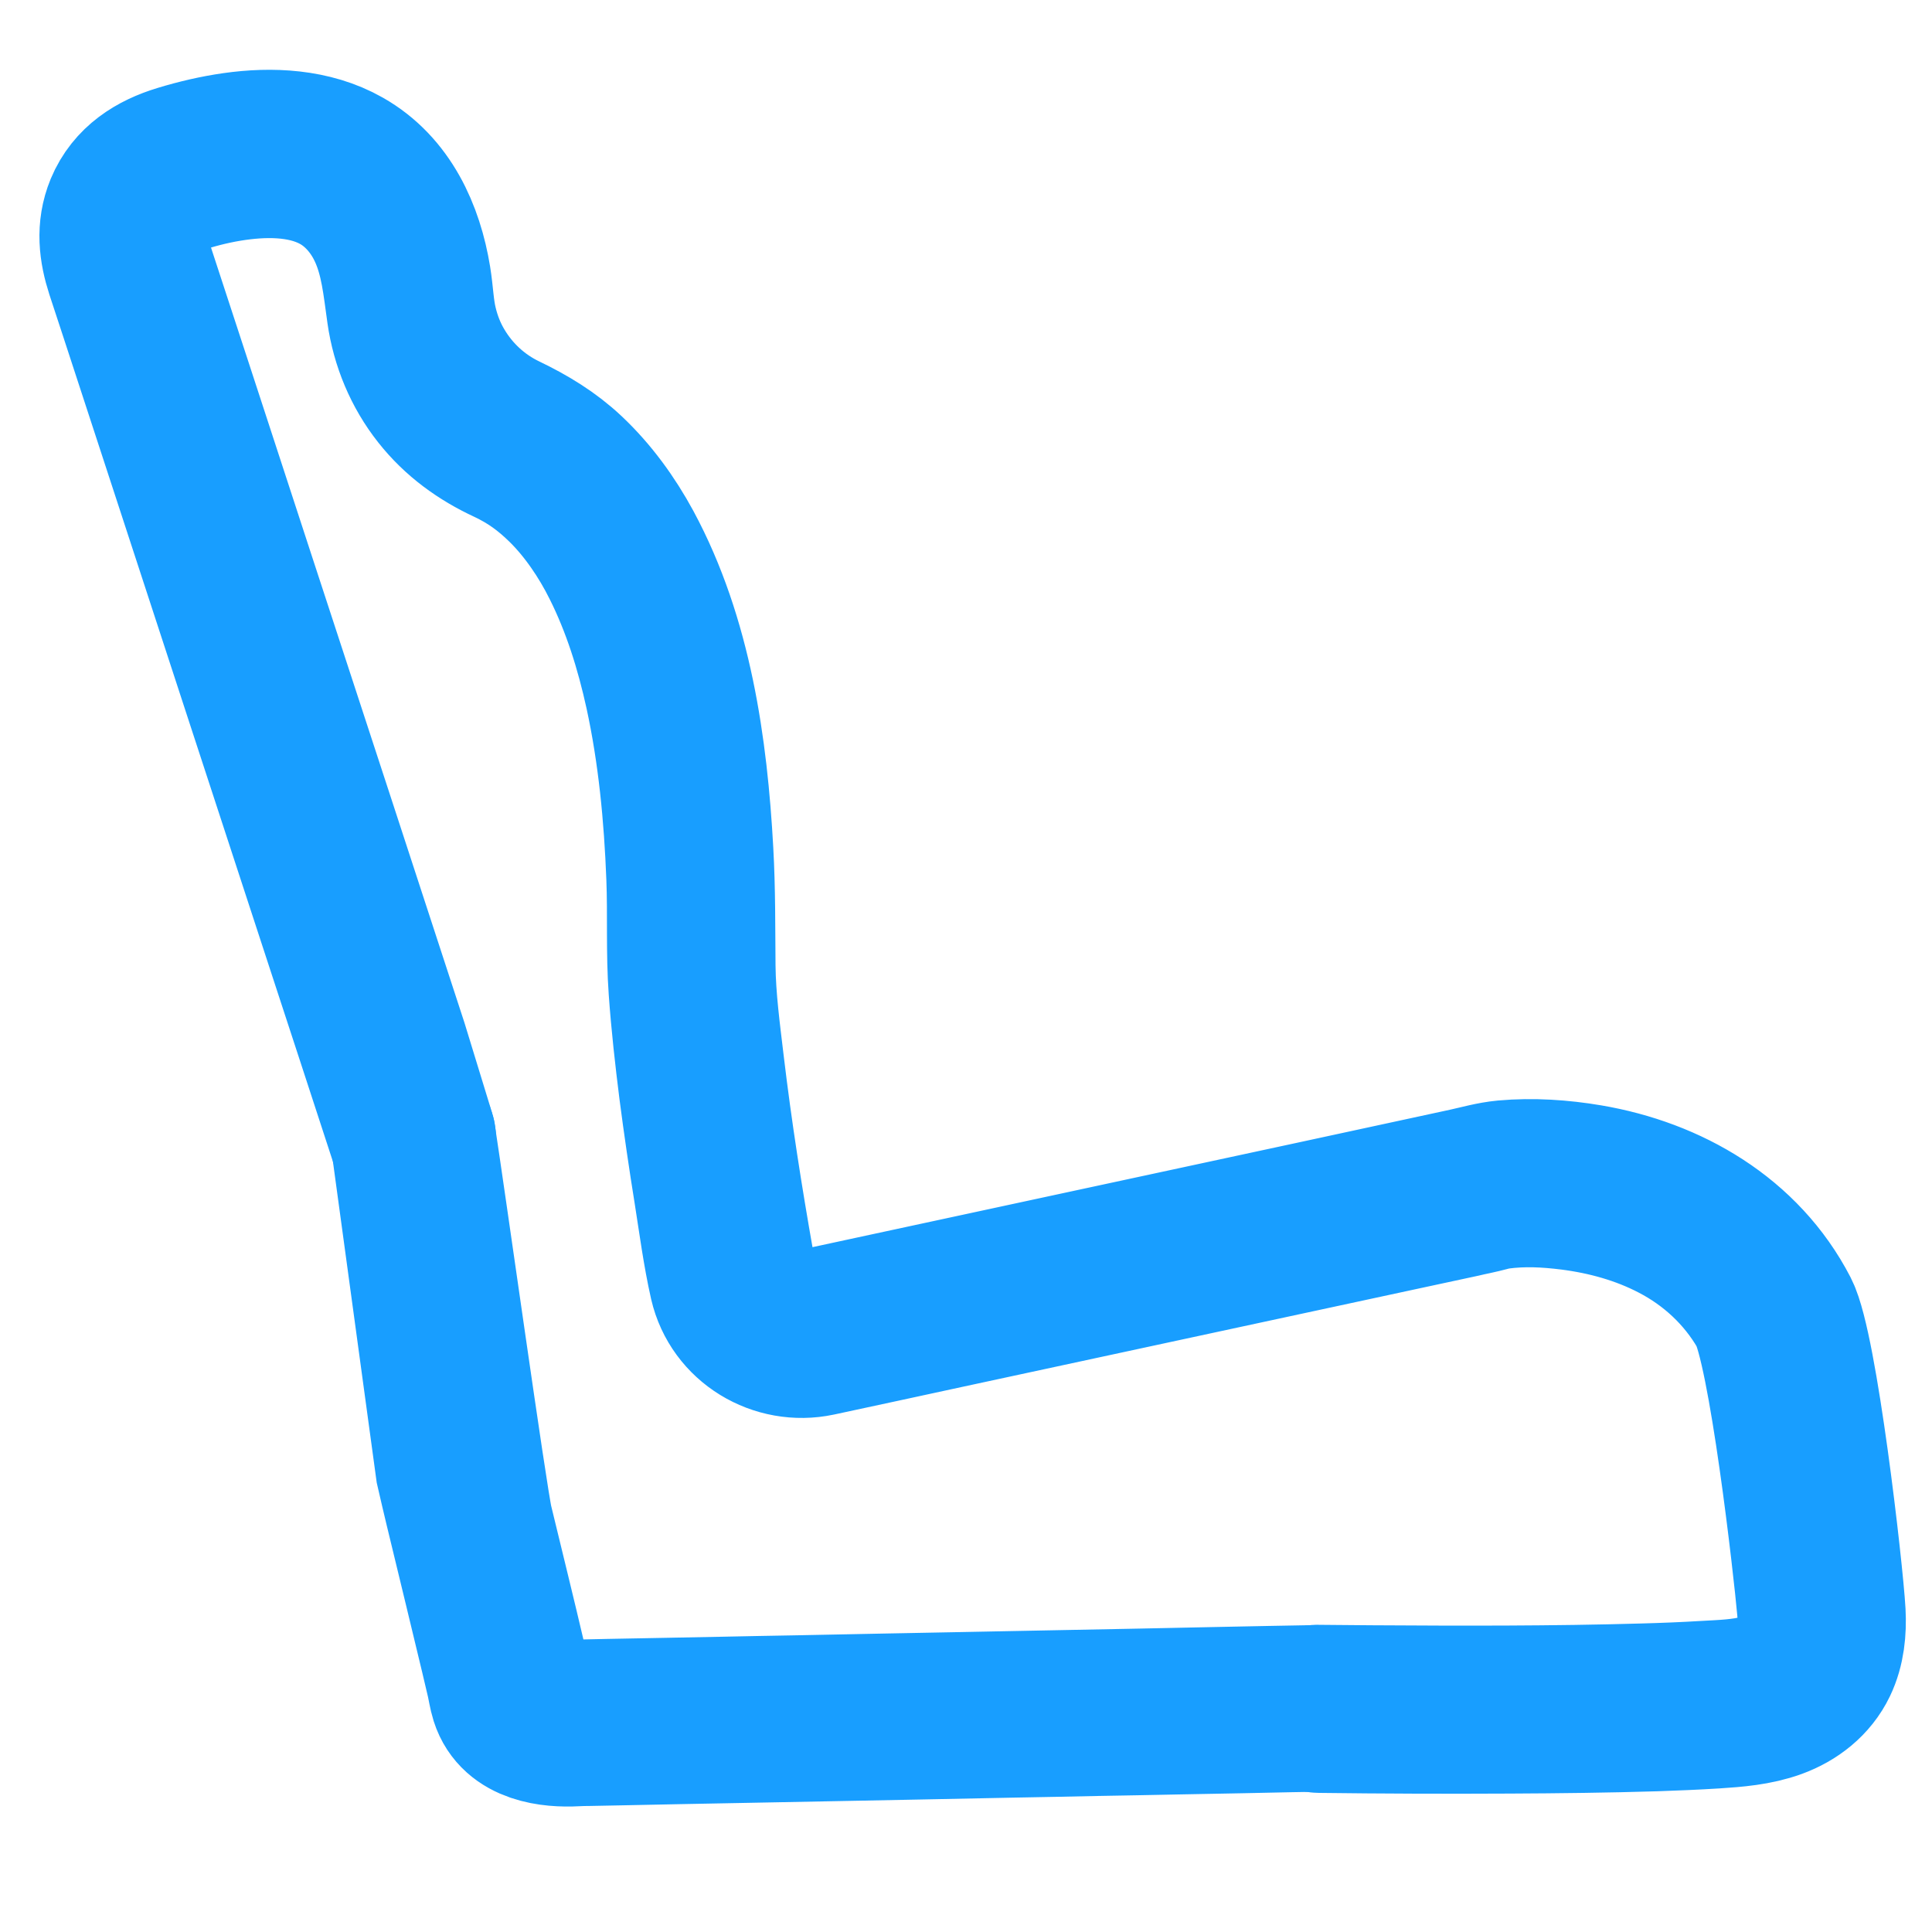<svg width="17" height="17" viewBox="0 0 17 17" fill="none" xmlns="http://www.w3.org/2000/svg">
<path d="M3.467 9.195C3.25 8.529 3.032 7.862 2.814 7.196C2.585 6.498 2.357 5.8 2.129 5.103C1.939 4.52 1.748 3.938 1.558 3.355C1.449 3.021 1.339 2.687 1.23 2.353C1.186 2.219 1.151 2.092 1.193 1.947C1.226 1.833 1.3 1.733 1.398 1.666C1.476 1.612 1.568 1.586 1.658 1.559C1.812 1.513 1.968 1.479 2.128 1.46C2.434 1.424 2.772 1.444 3.032 1.626C3.179 1.73 3.291 1.875 3.365 2.038C3.469 2.268 3.49 2.506 3.525 2.753C3.563 3.02 3.67 3.278 3.838 3.49C4.002 3.698 4.21 3.848 4.449 3.959C4.64 4.049 4.789 4.156 4.945 4.31C5.131 4.494 5.296 4.735 5.418 4.981C5.594 5.332 5.712 5.711 5.796 6.094C5.912 6.627 5.964 7.174 5.985 7.719C5.998 8.049 5.981 8.381 6.005 8.71C6.026 9.005 6.059 9.299 6.096 9.592C6.135 9.892 6.179 10.192 6.227 10.49C6.269 10.755 6.304 11.025 6.363 11.286C6.45 11.664 6.831 11.89 7.204 11.811C7.584 11.73 7.964 11.647 8.344 11.565C9.033 11.416 9.721 11.268 10.409 11.12C11.044 10.983 11.678 10.846 12.312 10.71C12.496 10.67 12.681 10.63 12.865 10.591C12.902 10.582 12.94 10.574 12.978 10.566C13.017 10.558 13.056 10.548 13.095 10.538C13.11 10.534 13.125 10.53 13.14 10.526C13.147 10.524 13.115 10.53 13.138 10.527C13.155 10.524 13.171 10.521 13.188 10.518C13.406 10.489 13.609 10.5 13.819 10.526C14.132 10.566 14.439 10.651 14.719 10.797C15.045 10.966 15.318 11.22 15.502 11.539C15.682 11.848 15.903 13.801 15.934 14.156C15.947 14.295 15.943 14.434 15.883 14.561C15.808 14.722 15.655 14.809 15.489 14.855C15.333 14.898 15.165 14.903 15.004 14.912C14.823 14.923 14.643 14.93 14.462 14.935C13.662 14.958 12.862 14.956 12.062 14.951C11.907 14.95 11.752 14.949 11.597 14.947C11.481 14.945 11.497 15.125 11.612 15.126C12.169 15.133 12.726 15.135 13.282 15.132C13.709 15.13 14.136 15.125 14.564 15.112C14.738 15.106 14.912 15.099 15.087 15.088C15.271 15.076 15.458 15.062 15.633 14.998C15.808 14.934 15.962 14.815 16.044 14.644C16.111 14.504 16.126 14.345 16.118 14.191C16.098 13.828 15.872 11.86 15.705 11.536C15.362 10.873 14.7 10.489 13.98 10.367C13.738 10.326 13.485 10.309 13.24 10.331C13.123 10.342 13.011 10.375 12.896 10.4C12.449 10.497 12.001 10.593 11.554 10.69C10.84 10.844 10.126 10.998 9.413 11.151C8.814 11.28 8.216 11.409 7.617 11.538C7.478 11.568 7.339 11.598 7.2 11.628C7.116 11.646 7.033 11.656 6.948 11.639C6.828 11.617 6.716 11.551 6.64 11.455C6.562 11.356 6.538 11.247 6.516 11.126C6.413 10.543 6.321 9.959 6.251 9.371C6.217 9.084 6.177 8.791 6.174 8.501C6.171 8.165 6.174 7.829 6.155 7.492C6.105 6.58 5.969 5.621 5.53 4.806C5.396 4.559 5.229 4.328 5.024 4.135C4.858 3.979 4.669 3.865 4.465 3.767C4.22 3.65 4.017 3.463 3.879 3.23C3.809 3.113 3.759 2.985 3.728 2.853C3.696 2.721 3.693 2.584 3.671 2.45C3.604 2.039 3.424 1.637 3.047 1.424C2.751 1.256 2.389 1.24 2.058 1.287C1.895 1.31 1.733 1.348 1.575 1.396C1.344 1.466 1.144 1.59 1.047 1.822C0.968 2.014 0.992 2.203 1.053 2.392C1.092 2.512 1.132 2.631 1.171 2.751C1.325 3.222 1.479 3.693 1.633 4.164C1.849 4.826 2.066 5.488 2.282 6.15C2.514 6.858 2.745 7.566 2.977 8.275C3.17 8.863 3.362 9.452 3.554 10.04C3.566 10.076 3.601 10.1 3.639 10.096V10.096C3.691 10.092 3.726 10.04 3.711 9.991L3.467 9.195Z" stroke="#189EFF" stroke-width="1.3"/>
<path d="M11.61 14.949C11.57 14.95 11.531 14.95 11.492 14.951C11.383 14.953 11.274 14.955 11.165 14.957C11 14.961 10.835 14.964 10.669 14.967C10.46 14.971 10.252 14.976 10.043 14.98C9.803 14.984 9.564 14.989 9.324 14.994C9.068 14.999 8.813 15.004 8.557 15.009C8.298 15.014 8.039 15.019 7.78 15.024C7.531 15.029 7.282 15.034 7.032 15.039C6.806 15.043 6.579 15.047 6.353 15.052C6.163 15.056 5.972 15.059 5.782 15.063C5.641 15.066 5.5 15.069 5.359 15.071C5.28 15.073 5.202 15.074 5.124 15.076C5.049 15.077 4.974 15.082 4.899 15.075C4.891 15.074 4.883 15.073 4.875 15.072C4.861 15.07 4.881 15.073 4.867 15.071C4.852 15.069 4.836 15.066 4.821 15.063C4.79 15.056 4.76 15.048 4.73 15.037C4.7 15.026 4.689 15.022 4.657 15.001C4.651 14.997 4.645 14.993 4.639 14.988C4.622 14.979 4.584 14.946 4.571 14.887C4.565 14.863 4.561 14.838 4.555 14.813C4.542 14.751 4.527 14.688 4.513 14.626C4.417 14.216 4.316 13.808 4.217 13.399C4.167 13.191 3.794 10.527 3.711 9.993C3.704 9.949 3.662 9.922 3.619 9.931V9.931C3.579 9.94 3.552 9.978 3.558 10.019L3.955 12.93C3.981 13.044 4.008 13.158 4.035 13.271C4.091 13.504 4.147 13.736 4.204 13.969C4.252 14.167 4.3 14.365 4.347 14.563C4.365 14.638 4.383 14.713 4.4 14.788C4.412 14.841 4.42 14.898 4.436 14.949C4.523 15.222 4.849 15.256 5.067 15.244C5.106 15.242 5.144 15.241 5.182 15.241C5.284 15.239 5.387 15.237 5.489 15.235C5.652 15.232 5.815 15.228 5.978 15.225C6.187 15.221 6.395 15.217 6.603 15.213C6.844 15.208 7.086 15.204 7.328 15.199C7.586 15.194 7.845 15.189 8.103 15.184C8.366 15.179 8.629 15.173 8.892 15.168C9.146 15.164 9.401 15.158 9.656 15.153C9.886 15.149 10.116 15.145 10.346 15.14C10.54 15.136 10.734 15.132 10.928 15.129C11.069 15.126 11.211 15.123 11.353 15.12C11.43 15.119 11.507 15.118 11.584 15.116C11.594 15.116 11.604 15.116 11.614 15.116C11.706 15.112 11.704 14.947 11.61 14.949Z" stroke="#189EFF" stroke-width="1.3"/>
</svg>
